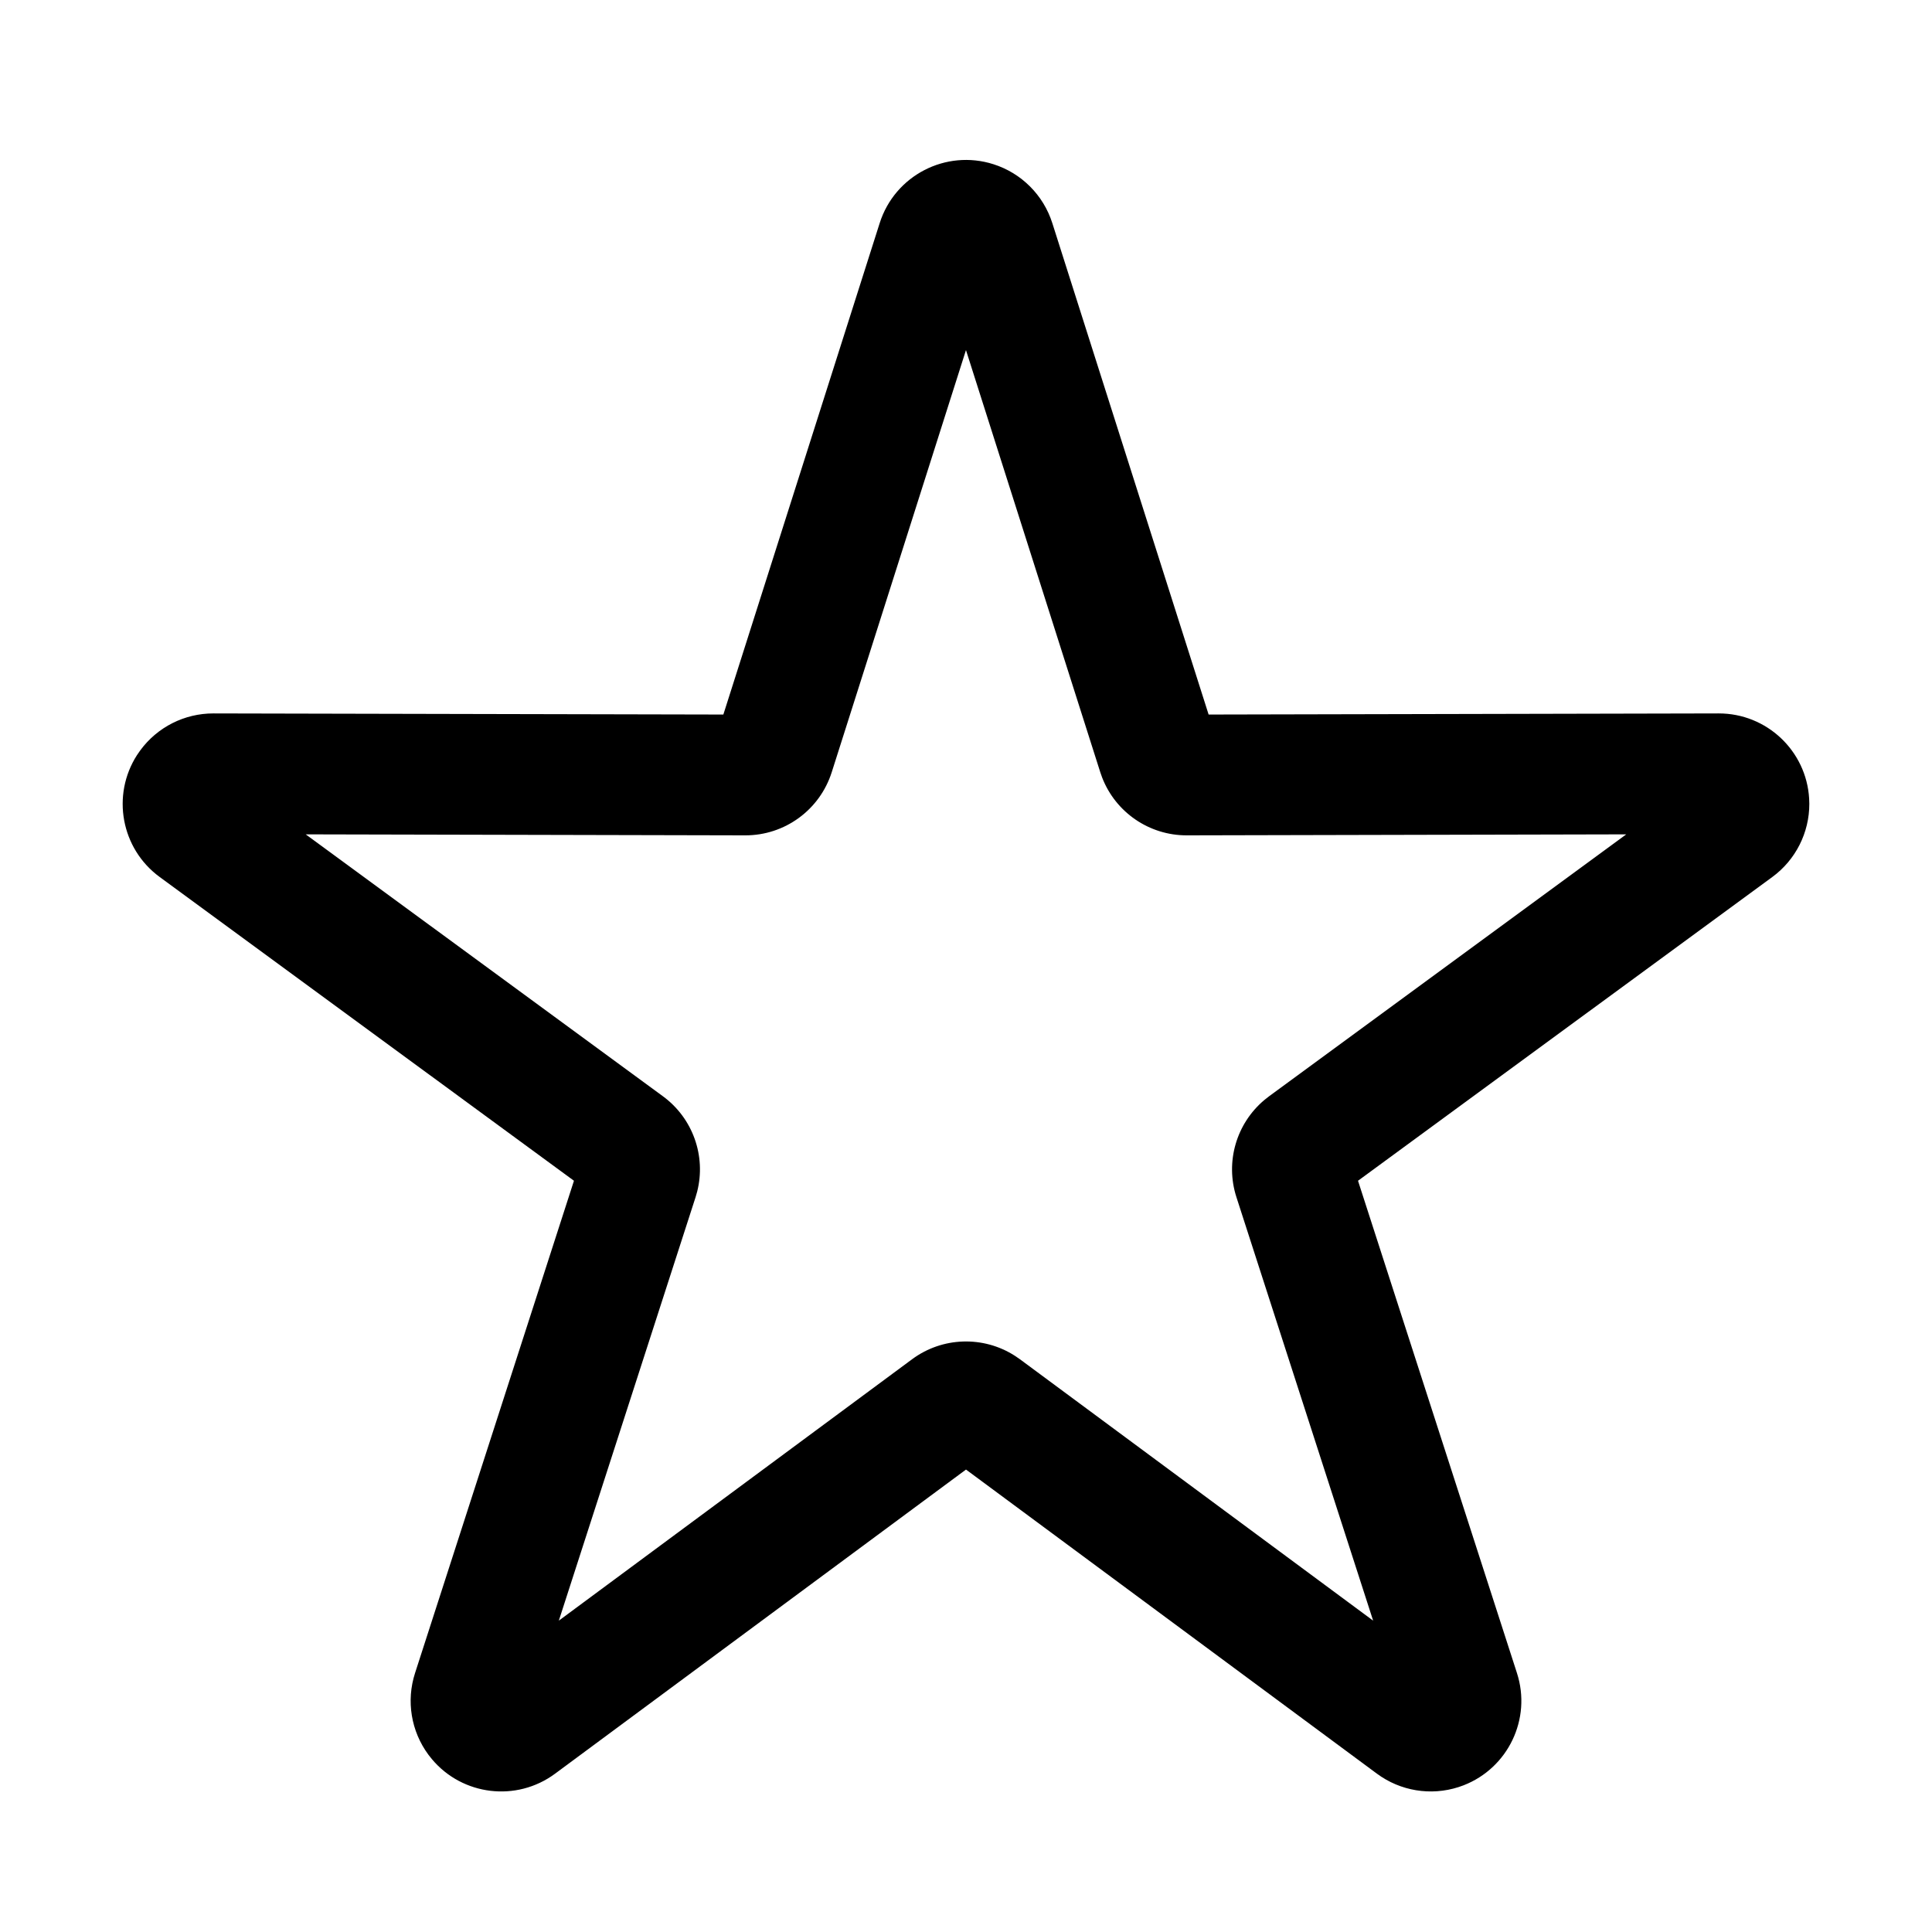 <?xml version="1.0" encoding="UTF-8"?>
<svg width="64px" height="64px" viewBox="0 0 64 64" version="1.1" xmlns="http://www.w3.org/2000/svg" xmlns:xlink="http://www.w3.org/1999/xlink">
    <title>program</title>
    <g id="program" stroke="none" stroke-width="1" fill="none" fill-rule="evenodd">
        <path d="M29.141,7.39 L23.962,23.67 L7.071,23.633 C6.113,23.631 5.211,24.086 4.645,24.859 L4.537,25.015 C3.689,26.338 4.005,28.11 5.29,29.052 L19.013,39.114 L13.749,55.422 C13.451,56.343 13.616,57.35 14.192,58.128 L14.31,58.277 C15.321,59.48 17.107,59.703 18.388,58.755 L32,48.681 L45.612,58.755 C46.39,59.331 47.397,59.496 48.318,59.199 L48.484,59.14 C49.955,58.569 50.742,56.942 50.251,55.422 L44.986,39.114 L58.71,29.052 C59.482,28.486 59.938,27.584 59.936,26.626 L59.93,26.45 C59.836,24.875 58.527,23.629 56.929,23.633 L40.037,23.67 L34.859,7.39 C34.564,6.462 33.837,5.735 32.909,5.44 C31.33,4.938 29.643,5.811 29.141,7.39 Z M31.999,11.597 L36.448,25.581 L36.51,25.757 C36.955,26.907 38.067,27.675 39.313,27.672 L53.872,27.639 L42.039,36.316 L41.888,36.435 C40.955,37.215 40.581,38.488 40.958,39.657 L45.487,53.686 L33.785,45.026 L33.614,44.909 C32.573,44.244 31.22,44.283 30.215,45.026 L18.512,53.686 L23.042,39.657 L23.095,39.472 C23.394,38.294 22.951,37.042 21.961,36.316 L10.127,27.639 L24.687,27.672 C25.996,27.675 27.155,26.829 27.552,25.581 L31.999,11.597 Z" id="program-star" fill="#000000" fill-rule="nonzero"></path>
    </g>
</svg>